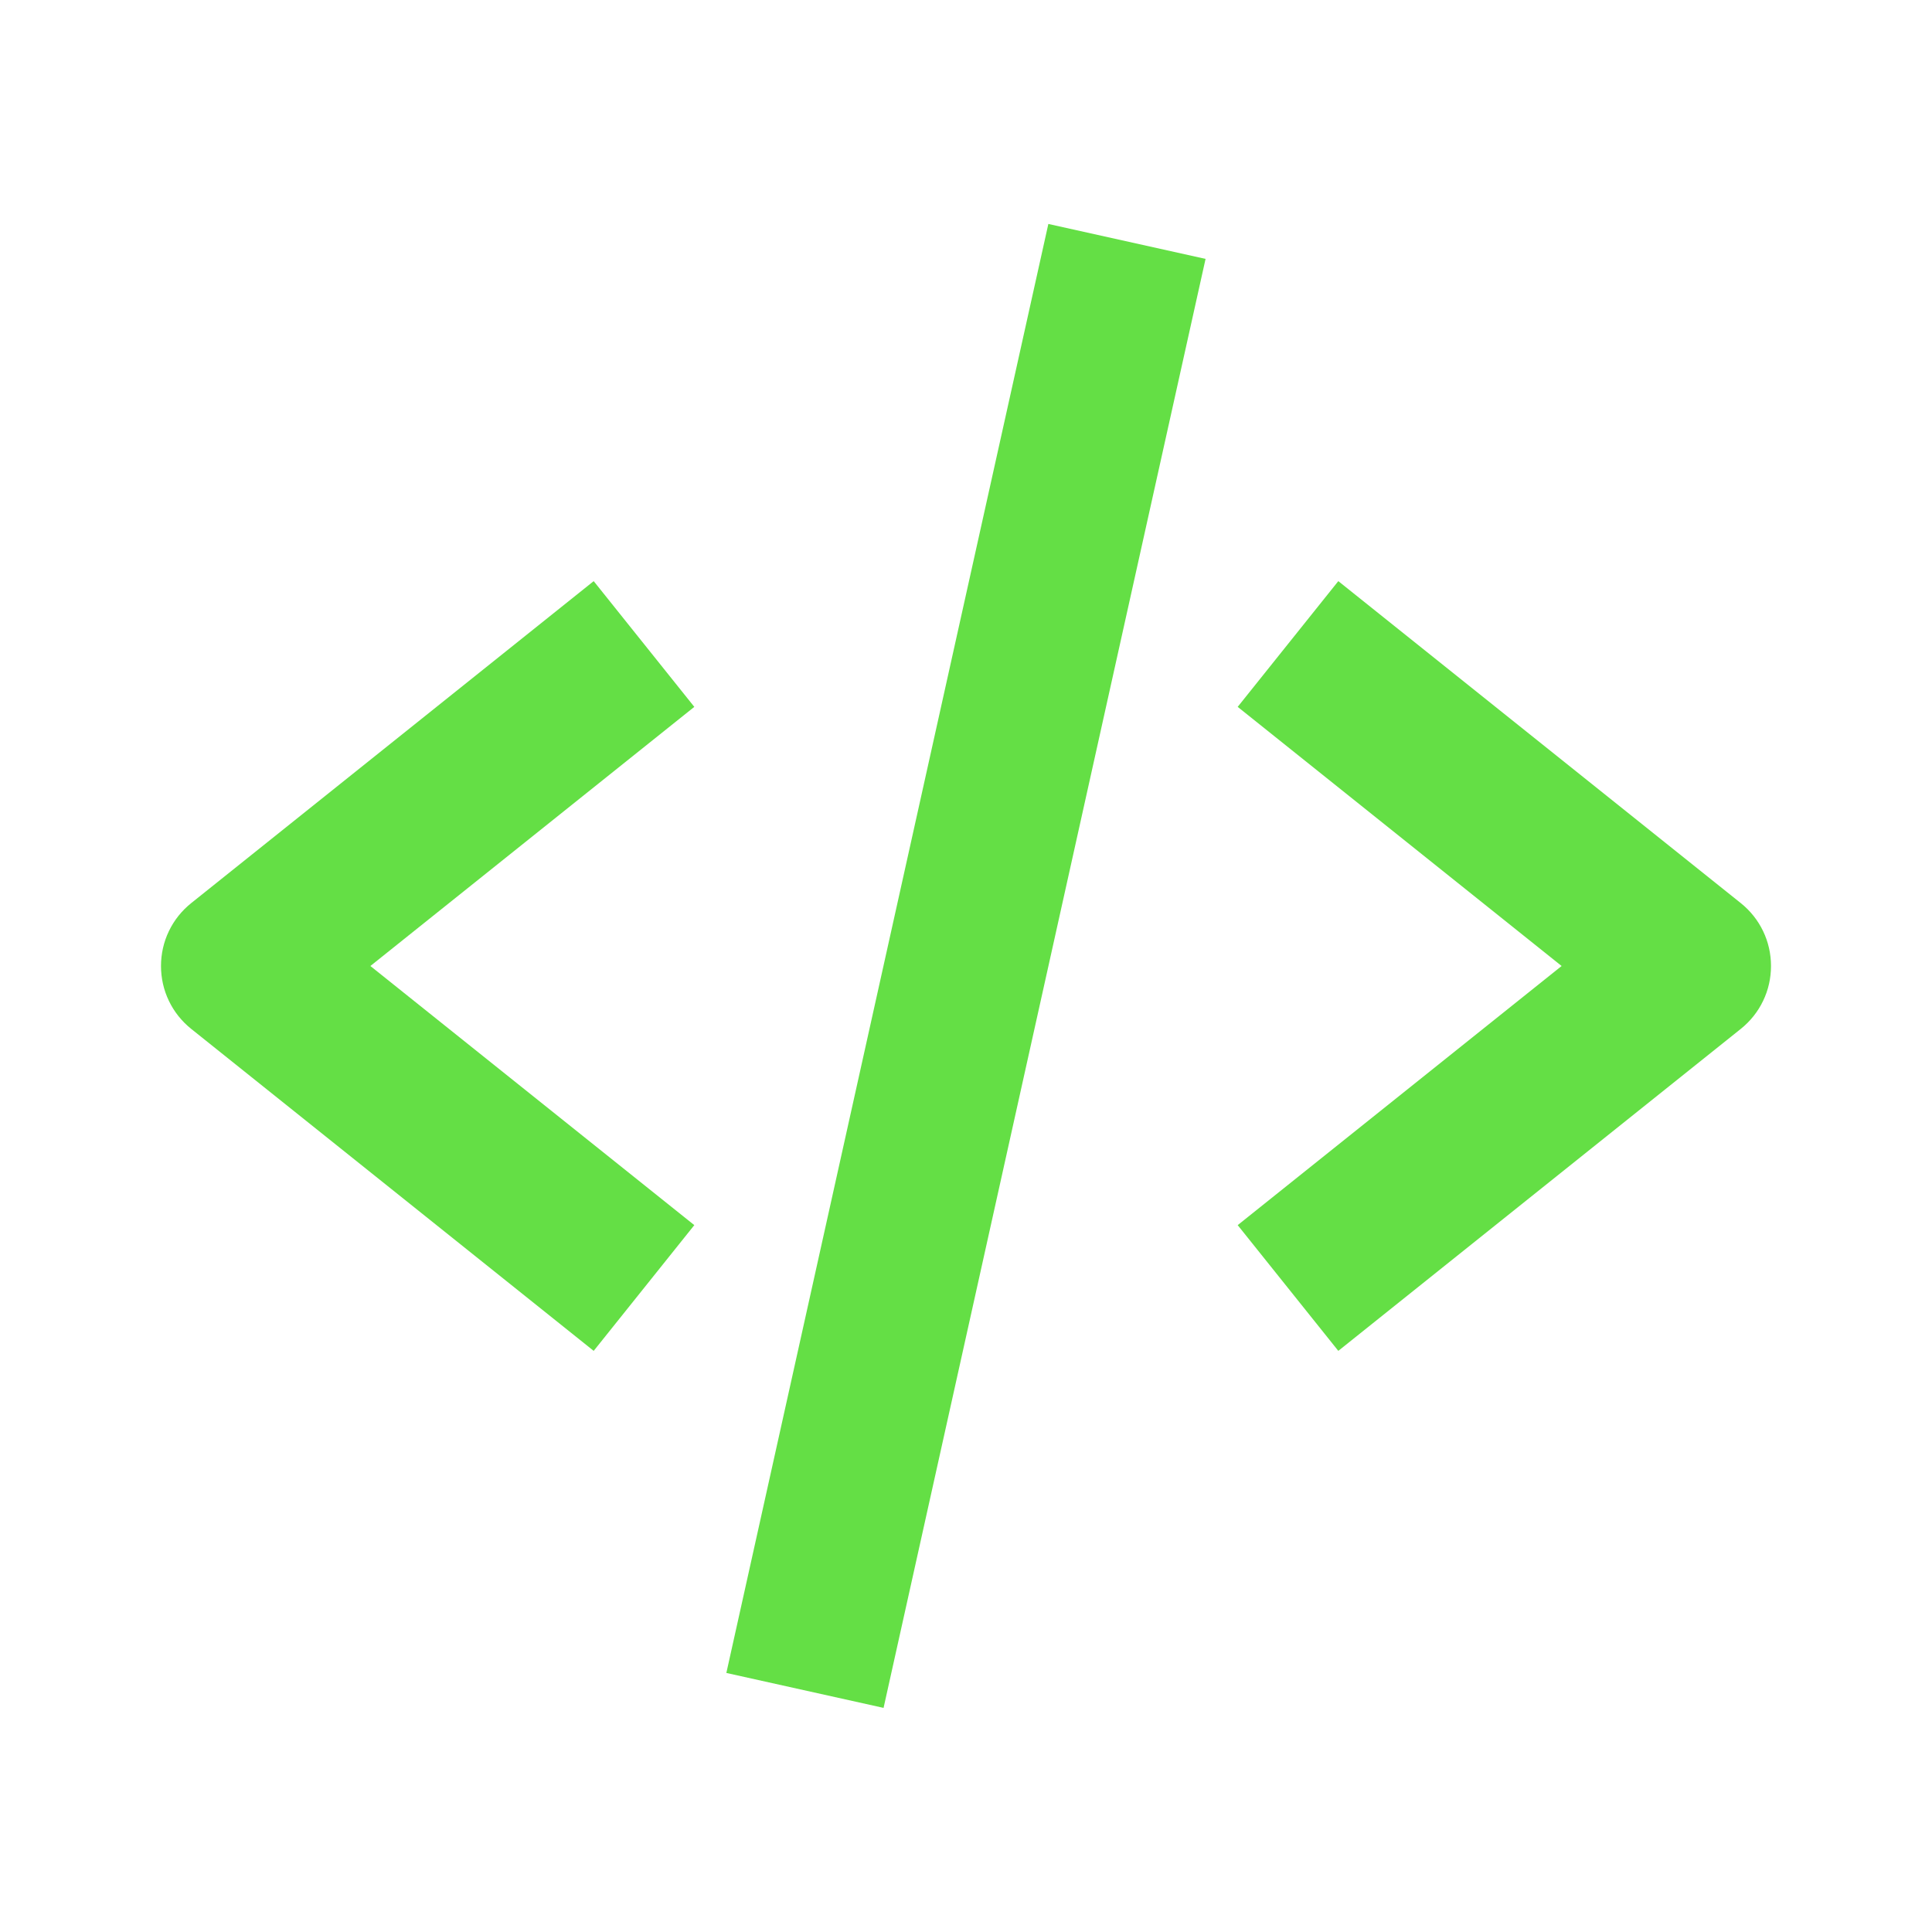 <svg width="24" height="24" viewBox="0 0 24 24" fill="none" xmlns="http://www.w3.org/2000/svg">
<path d="M7.375 16.781L8.625 15.219L4.601 12L8.625 8.781L7.375 7.219L2.375 11.219C2.258 11.313 2.163 11.431 2.098 11.567C2.033 11.702 2 11.85 2 12C2 12.15 2.033 12.298 2.098 12.433C2.163 12.569 2.258 12.687 2.375 12.781L7.375 16.781ZM16.625 7.219L15.375 8.781L19.399 12L15.375 15.219L16.625 16.781L21.625 12.781C21.742 12.687 21.837 12.569 21.902 12.433C21.967 12.298 22 12.15 22 12C22 11.85 21.967 11.702 21.902 11.567C21.837 11.431 21.742 11.313 21.625 11.219L16.625 7.219Z" fill="#64DF45"/>
<path d="M14.976 3.216L10.976 21.216L9.023 20.782L13.023 2.782L14.976 3.216Z" fill="#64DF45"/>
</svg>
